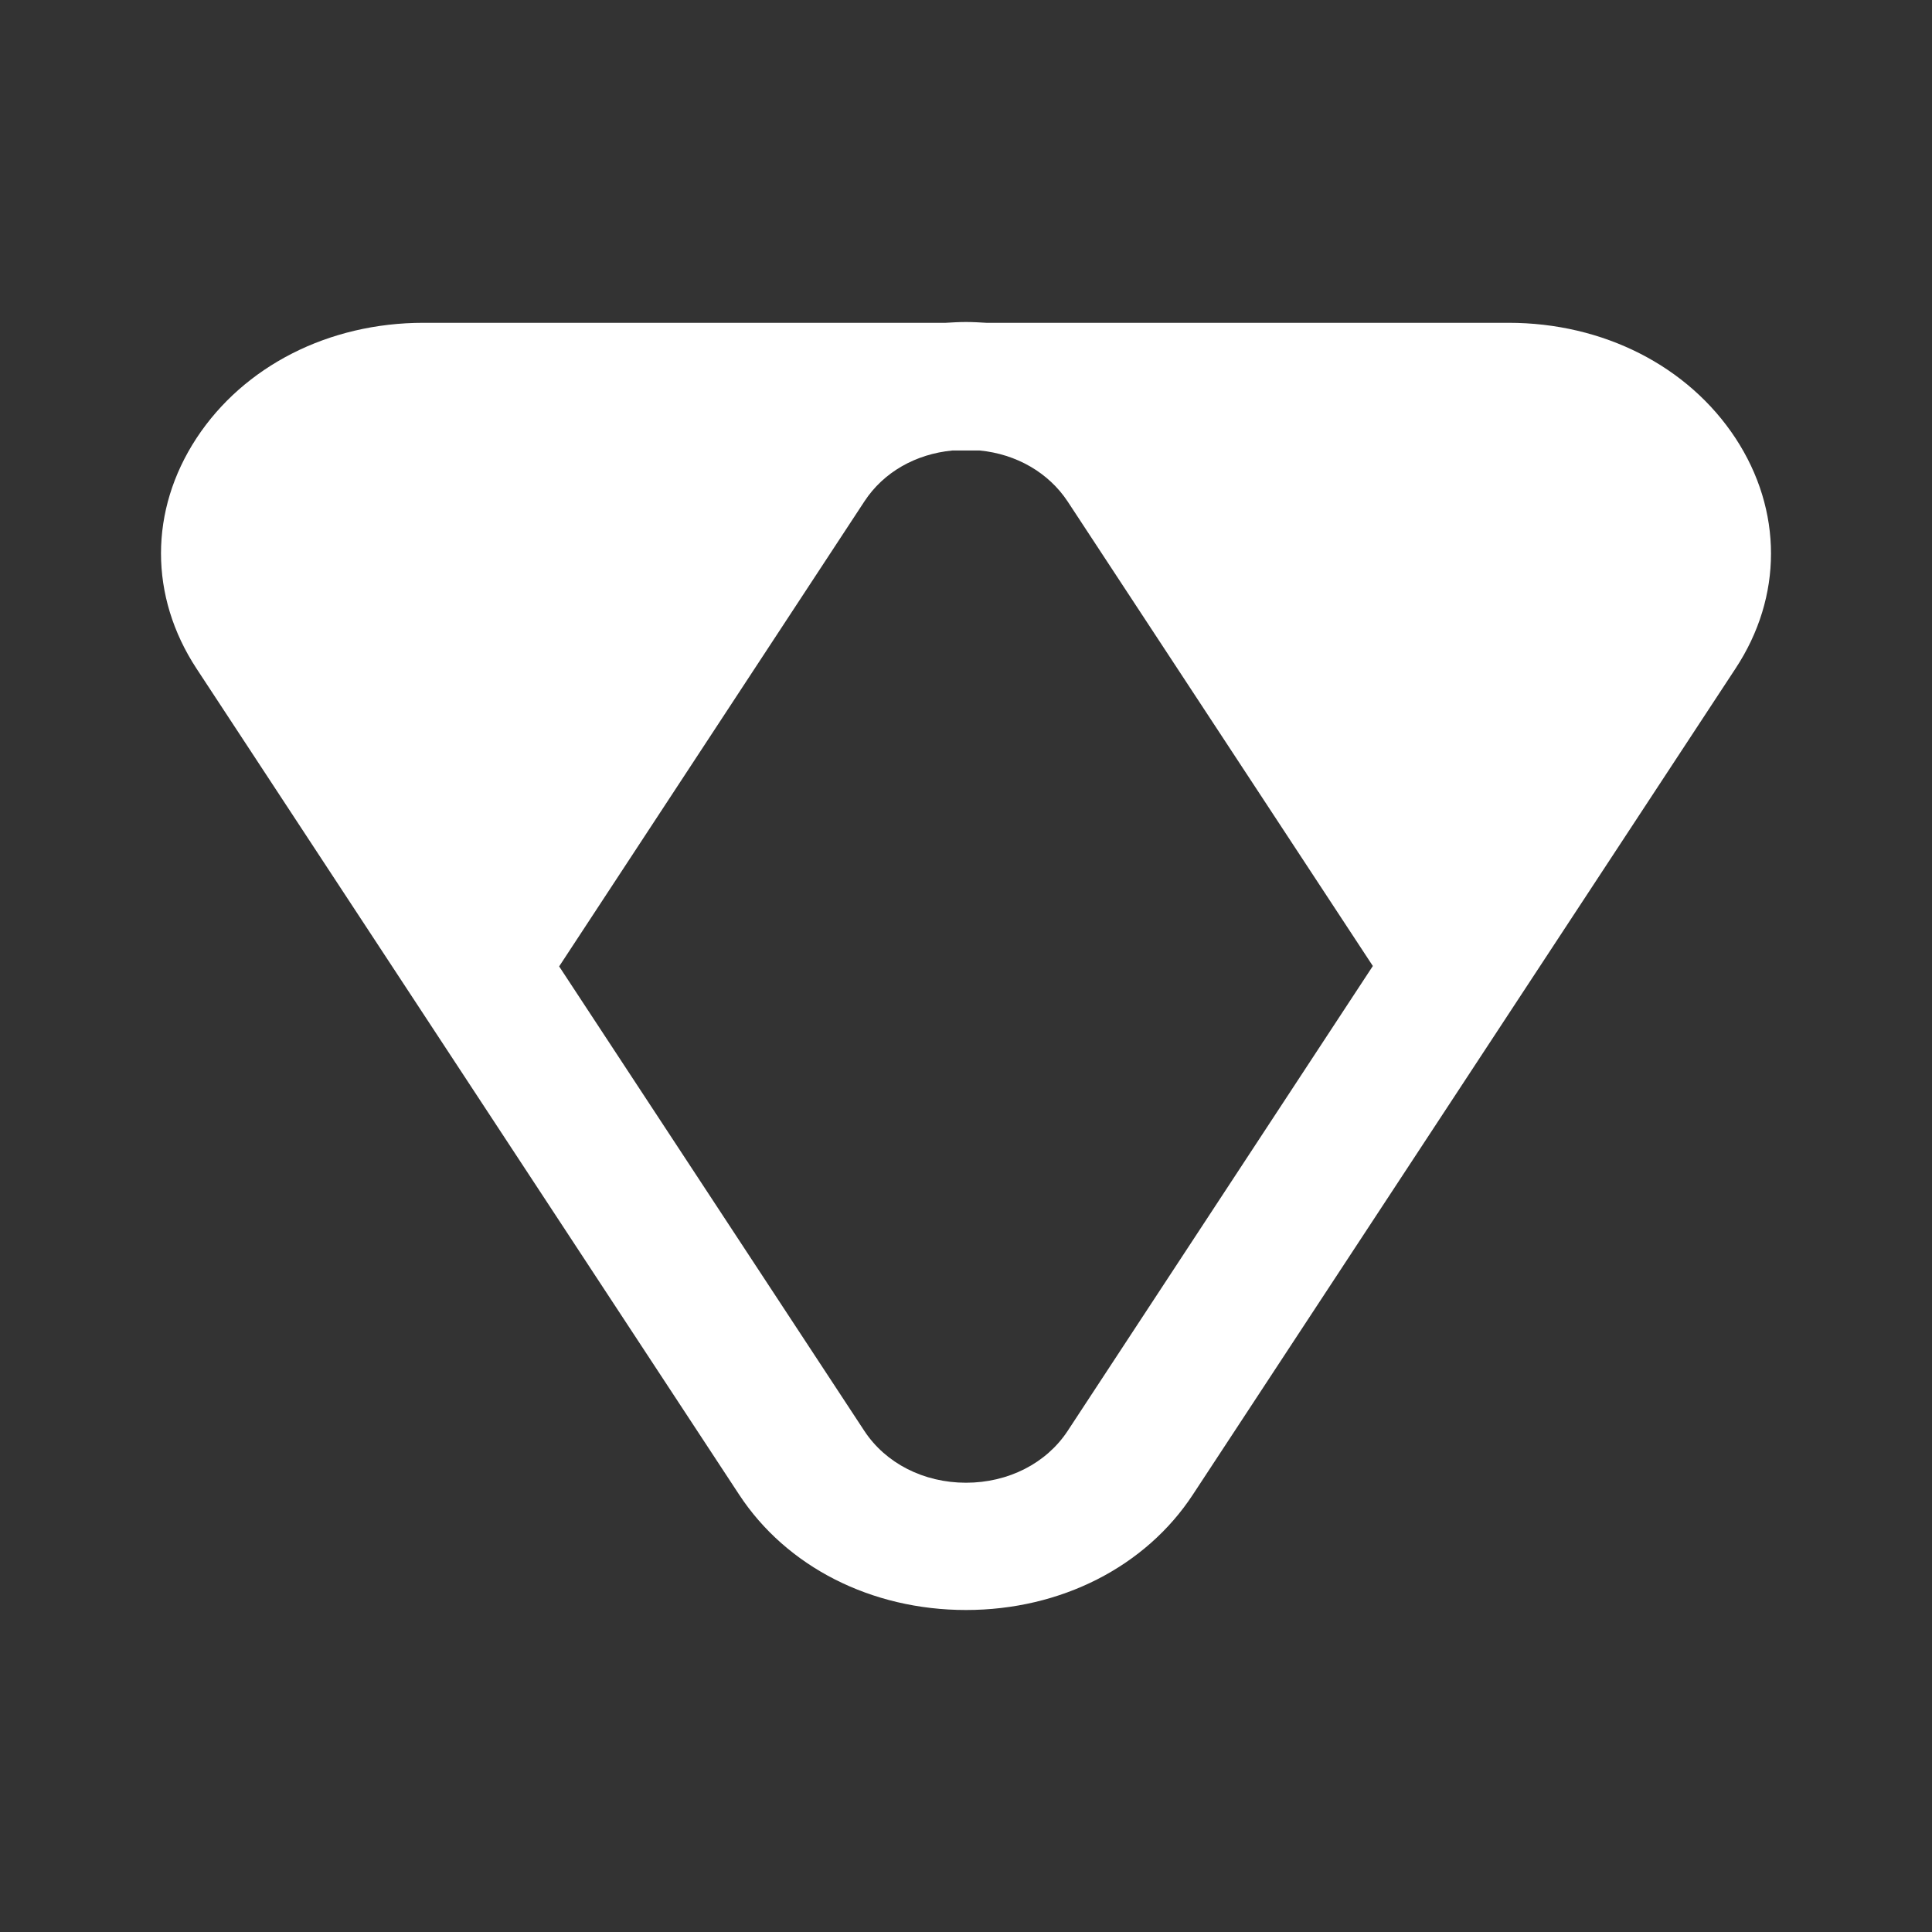 <svg width="24" height="24" viewBox="0 0 24 24" fill="none" xmlns="http://www.w3.org/2000/svg">
<rect x="0" y="0" width="24" height="24" fill="#333333" stroke="none"/>
<path d="M21.559 5.443C20.97 4.547 19.917 4.01 18.74 4.01H12.252C12.168 4.005 12.084 4 12 4C11.916 4 11.832 4.005 11.748 4.01H5.26C4.083 4.01 3.03 4.547 2.441 5.443C1.853 6.34 1.853 7.409 2.441 8.305L9.182 18.567C9.77 19.463 10.823 20 12 20C13.177 20 14.23 19.463 14.818 18.567L21.559 8.305C22.147 7.414 22.147 6.34 21.559 5.443ZM13.261 17.778C12.997 18.177 12.527 18.419 12 18.419C11.473 18.419 11.003 18.177 10.739 17.778L6.946 12.005L10.739 6.227C10.975 5.867 11.373 5.64 11.832 5.596H12.168C12.627 5.64 13.025 5.872 13.261 6.227L17.054 12L13.261 17.778Z" fill="white"/>
</svg>
